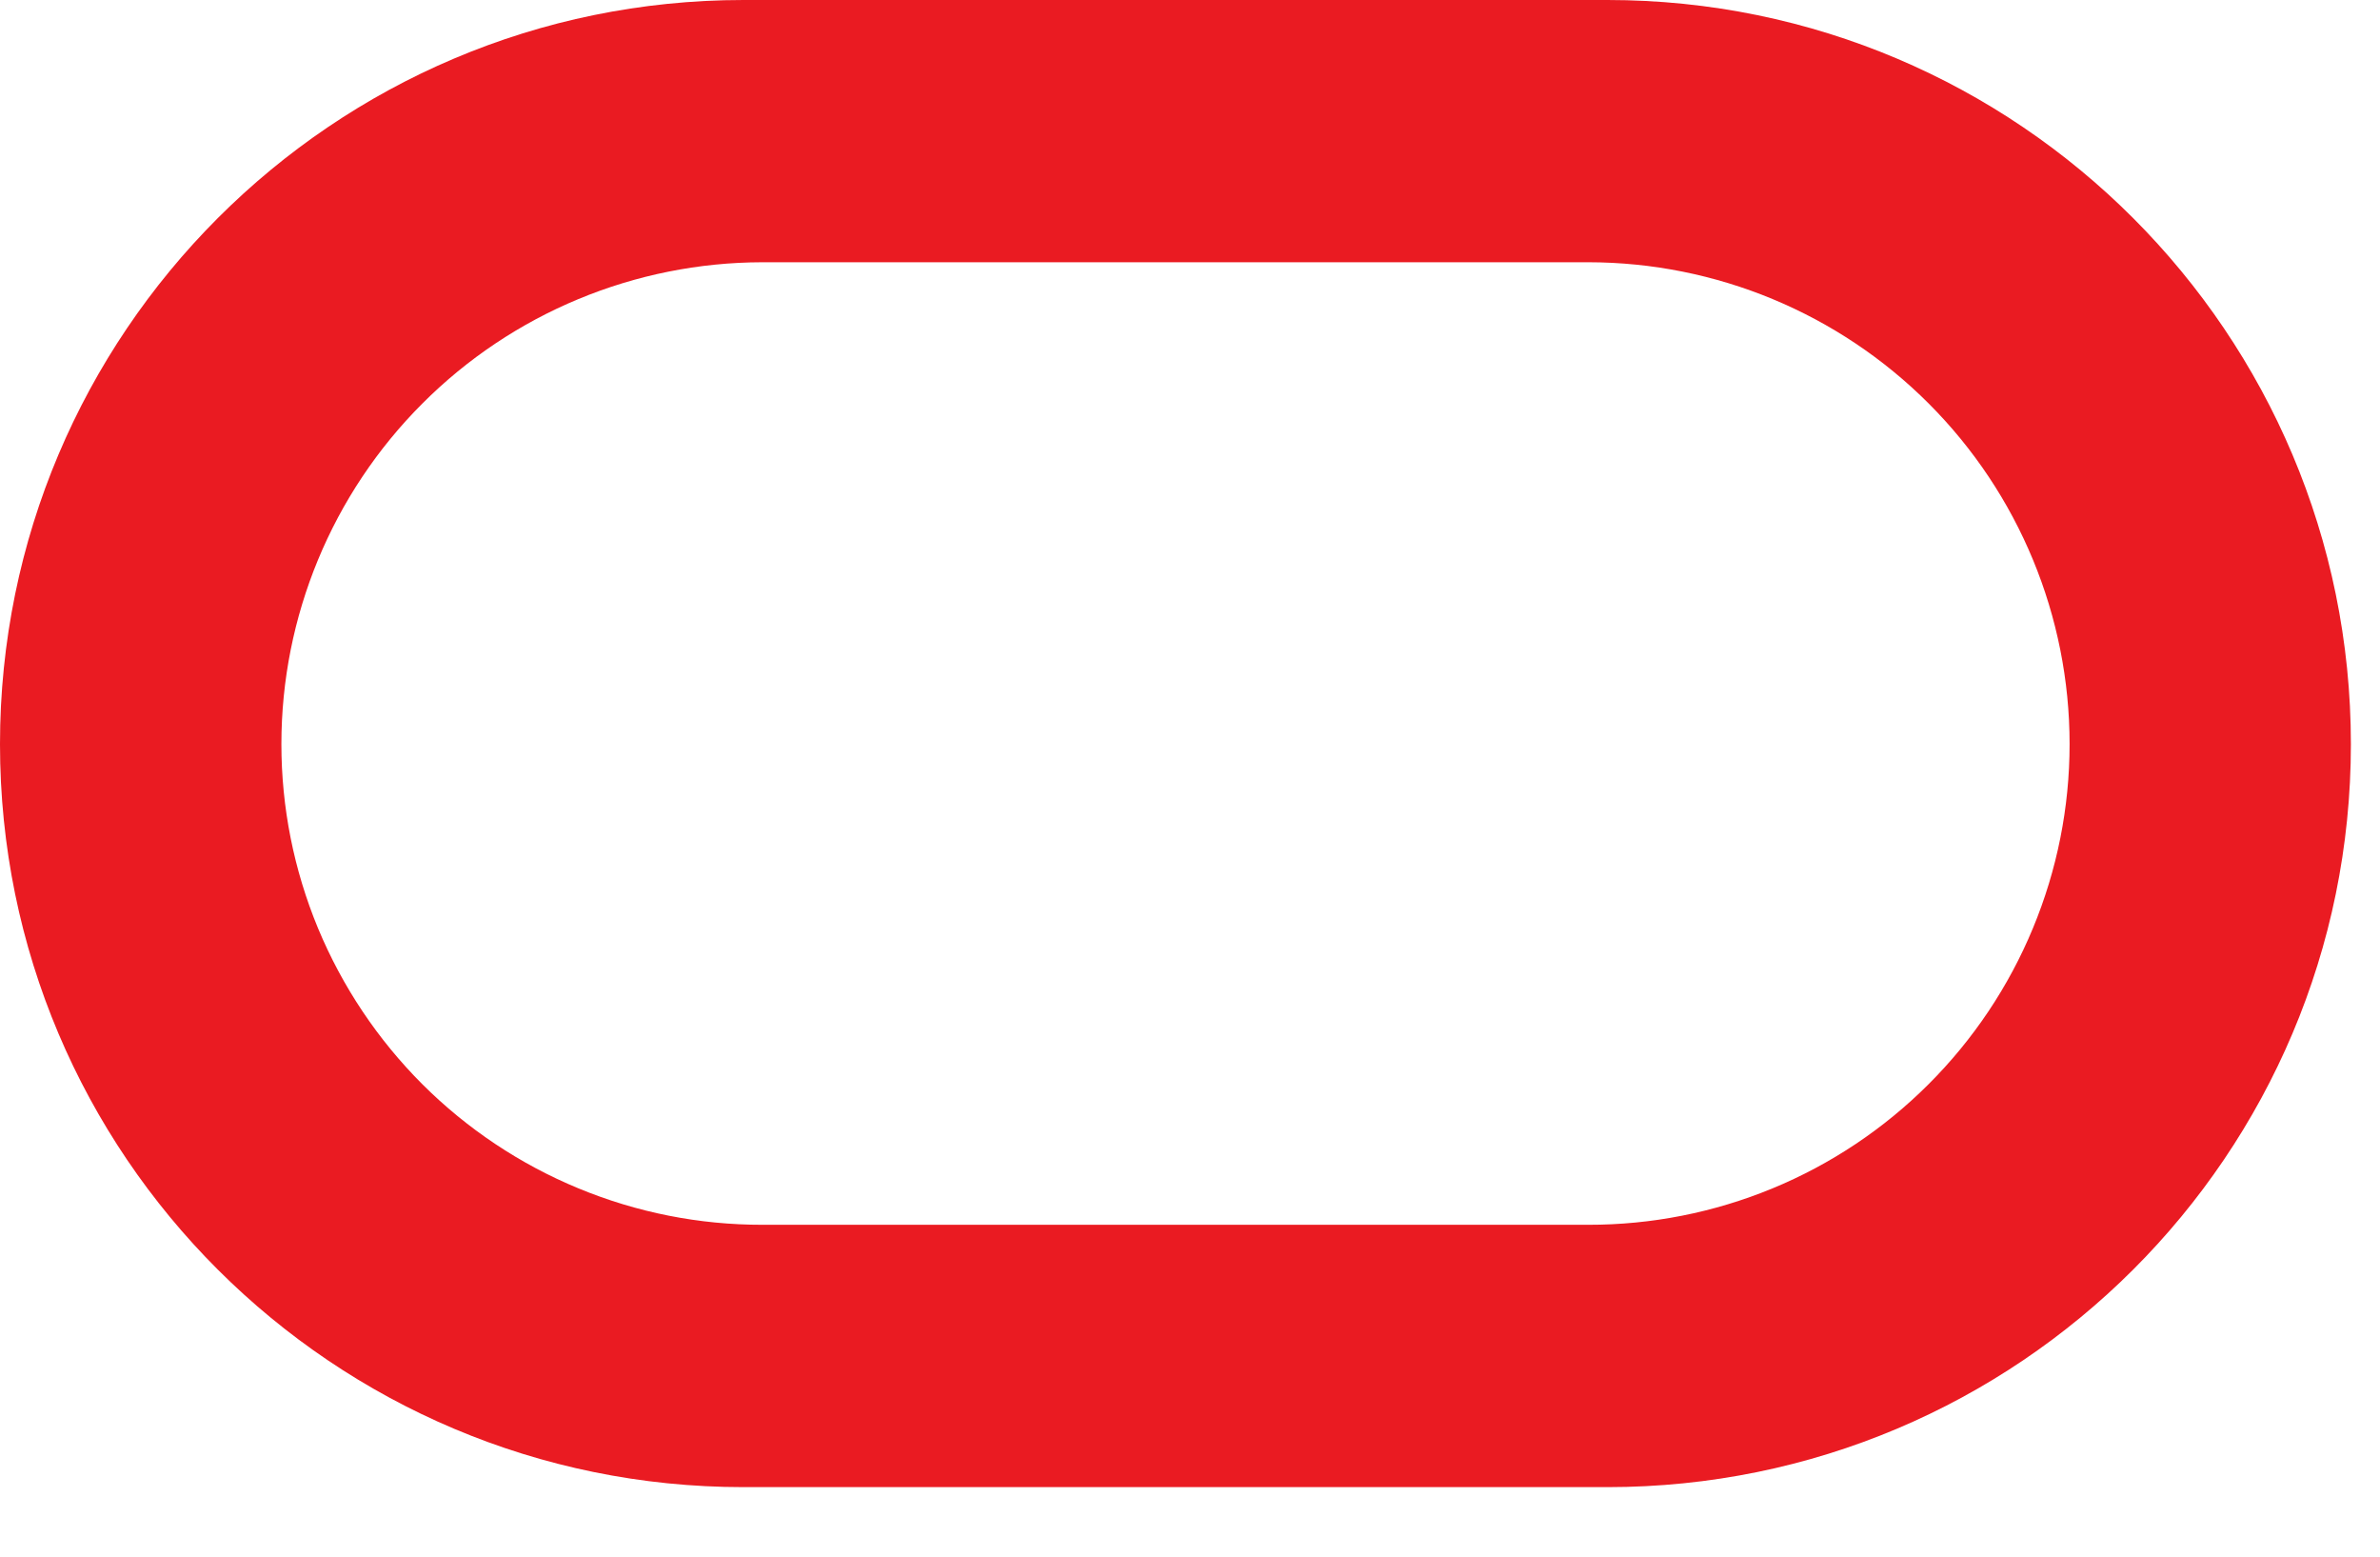<svg width="26" height="17" viewBox="0 0 26 17" fill="none" xmlns="http://www.w3.org/2000/svg">
<path d="M8.122 16.241C3.639 16.241 0 12.612 0 8.127C0 3.642 3.638 0 8.122 0H17.561C22.046 0 25.682 3.643 25.682 8.127C25.682 12.611 22.046 16.241 17.561 16.241H8.122ZM17.351 13.376C18.041 13.377 18.724 13.242 19.362 12.979C20 12.716 20.58 12.329 21.068 11.841C21.556 11.354 21.944 10.775 22.208 10.138C22.473 9.5 22.609 8.817 22.609 8.127C22.609 6.732 22.056 5.394 21.07 4.407C20.084 3.42 18.746 2.865 17.351 2.864H8.33C6.935 2.866 5.598 3.421 4.613 4.408C3.627 5.395 3.074 6.732 3.074 8.127C3.074 8.817 3.21 9.5 3.474 10.137C3.739 10.774 4.126 11.353 4.614 11.841C5.102 12.328 5.682 12.715 6.319 12.978C6.957 13.242 7.64 13.377 8.33 13.376H17.351Z" fill="#EA1B22"/>
</svg>
